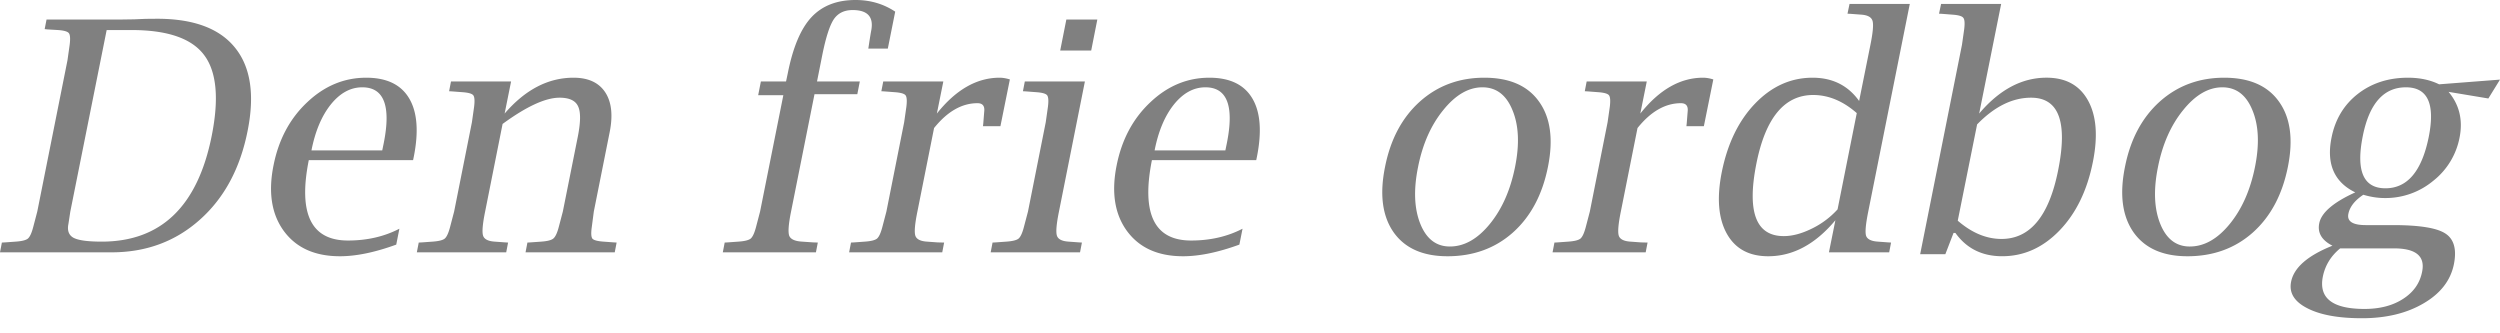<svg xmlns="http://www.w3.org/2000/svg" width="120" height="16" fill="none"><path fill="gray" d="m0 12.111.09-.468.152-.008.513-.037c.292-.02.486-.068.581-.144.096-.08.182-.264.257-.551l.196-.748 1.45-7.263.106-.748c.035-.287.023-.47-.038-.55-.06-.081-.234-.132-.52-.152l-.507-.03-.136-.015.09-.46h3.58L6.44.928l.55-.023L7.536.9c1.752 0 3 .463 3.745 1.389.75.926.952 2.257.604 3.994-.357 1.802-1.122 3.224-2.295 4.266-1.168 1.042-2.58 1.563-4.236 1.563H0ZM5.12 1.442l-1.745 8.713-.09.59c-.066.322.017.546.249.671.231.121.68.182 1.344.182 2.849 0 4.61-1.694 5.285-5.082.357-1.792.234-3.086-.37-3.88-.599-.796-1.76-1.194-3.48-1.194H5.118Zm13.9 10.299c-1.022.373-1.923.559-2.703.559-1.203 0-2.102-.405-2.696-1.216-.589-.81-.752-1.862-.49-3.156.246-1.233.785-2.24 1.615-3.02.83-.785 1.774-1.178 2.832-1.178.981 0 1.668.33 2.06.99.393.658.466 1.6.22 2.823l-.03.143h-5.006c-.514 2.573.113 3.859 1.88 3.859.92 0 1.744-.19 2.469-.567l-.151.763Zm-4.07-4.523h3.398l.068-.332c.362-1.797.02-2.695-1.027-2.695-.564 0-1.067.274-1.51.823-.438.548-.748 1.283-.929 2.204Zm9.272-1.767c.987-1.147 2.089-1.721 3.307-1.721.705 0 1.21.232 1.518.695.307.463.38 1.1.219 1.91l-.763 3.82-.098.748c-.04.287-.03.47.03.551.066.076.242.123.529.144l.506.037.128.008-.09.468h-4.282l.09-.468.144-.008.521-.037c.287-.02.478-.068.574-.144.1-.08.189-.264.264-.551l.197-.748.717-3.586c.14-.705.146-1.193.015-1.465-.126-.277-.423-.415-.89-.415-.675 0-1.587.42-2.734 1.26l-.838 4.206c-.121.594-.154.98-.098 1.156.055.17.241.266.558.287l.506.037.136.008-.09.468h-4.29l.091-.468.151-.008.514-.037c.292-.02.486-.068.581-.144.096-.08.181-.264.257-.551l.196-.748.854-4.288.105-.74c.035-.287.023-.47-.038-.551-.06-.08-.234-.131-.52-.151l-.499-.038-.143-.008.09-.468h2.885l-.31 1.54Zm13.38-.883h-1.209l.129-.657h1.208l.083-.392c.246-1.244.624-2.14 1.132-2.688C39.46.277 40.166 0 41.067 0c.705 0 1.34.186 1.903.559l-.355 1.774h-.936l.022-.143c.046-.302.083-.536.114-.703.136-.669-.161-1.004-.891-1.004-.398 0-.697.146-.899.438-.196.292-.38.858-.551 1.699l-.257 1.291h2.054l-.12.612h-2.055l-1.125 5.632c-.12.594-.15.98-.09 1.156.065.17.27.266.611.287l.537.037.226.008-.09.468h-4.47l.09-.468.151-.008.514-.037c.291-.02.485-.068.581-.144.096-.08.181-.264.257-.551l.196-.748 1.117-5.587Zm7.233 1.578-.8 4.01c-.121.593-.154.978-.099 1.155.056.17.242.266.56.287l.505.037.317.008-.09.468h-4.47l.09-.468.151-.008.514-.037c.292-.02.485-.068.581-.144.096-.08.181-.264.257-.551l.196-.748.853-4.288.106-.74c.035-.287.023-.47-.038-.551-.06-.08-.234-.131-.52-.151l-.5-.038-.143-.008.091-.468h2.884l-.31 1.54c.912-1.147 1.916-1.721 3.013-1.721.151 0 .315.028.491.083l-.453 2.243h-.838l.015-.136.045-.567c.03-.266-.078-.4-.324-.4-.75 0-1.445.398-2.084 1.193Zm7.24-2.235-1.245 6.244c-.12.594-.154.98-.098 1.156.055.17.241.266.559.287l.505.037.136.008-.09.468h-4.289l.09-.468.152-.008.513-.037c.292-.02.486-.068.581-.144.096-.08.182-.264.257-.551l.197-.748.853-4.288.105-.74c.036-.287.023-.47-.037-.551-.06-.08-.234-.131-.521-.151l-.499-.038-.143-.008.09-.468h2.885ZM50.89 2.424l.295-1.488h1.487l-.294 1.488H50.89Zm8.6 9.317c-1.022.373-1.922.559-2.703.559-1.203 0-2.101-.405-2.695-1.216-.59-.81-.753-1.862-.491-3.156.247-1.233.785-2.24 1.616-3.02.83-.785 1.774-1.178 2.831-1.178.982 0 1.669.33 2.061.99.393.658.466 1.6.22 2.823l-.03.143h-5.007c-.513 2.573.114 3.859 1.88 3.859.922 0 1.745-.19 2.47-.567l-.152.763Zm-4.07-4.523h3.398l.068-.332c.363-1.797.02-2.695-1.027-2.695-.563 0-1.067.274-1.51.823-.438.548-.747 1.283-.928 2.204ZM69.48 12.3c-1.183 0-2.047-.385-2.59-1.155-.539-.776-.675-1.82-.408-3.134.262-1.324.818-2.368 1.669-3.133.856-.765 1.887-1.148 3.096-1.148 1.207 0 2.083.383 2.627 1.148.549.765.692 1.804.43 3.118-.266 1.344-.828 2.399-1.683 3.164-.856.76-1.903 1.14-3.141 1.14Zm.113-.468c.69 0 1.329-.36 1.918-1.08.589-.72.994-1.639 1.215-2.756.217-1.082.174-1.986-.128-2.71-.297-.73-.778-1.095-1.442-1.095-.665 0-1.291.364-1.88 1.094-.59.725-.992 1.634-1.208 2.726-.222 1.087-.186 1.996.105 2.726.292.73.766 1.095 1.42 1.095ZM78.6 6.146l-.8 4.01c-.121.593-.154.978-.099 1.155.055.17.242.266.559.287l.506.037.317.008-.09.468h-4.47l.09-.468.151-.008.513-.037c.292-.02.486-.068.582-.144.096-.08.181-.264.257-.551l.196-.748.853-4.288.106-.74c.035-.287.022-.47-.038-.551-.06-.08-.234-.131-.521-.151l-.498-.038-.144-.008.09-.468h2.885l-.31 1.54c.912-1.147 1.916-1.721 3.013-1.721.151 0 .315.028.491.083l-.453 2.243h-.838l.015-.136.045-.567c.03-.266-.078-.4-.324-.4-.75 0-1.445.398-2.084 1.193Zm9.189 5.965.31-1.54c-.962 1.152-2.037 1.729-3.225 1.729-.926 0-1.59-.365-1.993-1.095-.403-.735-.48-1.72-.234-2.952.277-1.37.81-2.464 1.6-3.285.796-.825 1.714-1.238 2.756-1.238.957 0 1.702.372 2.235 1.117l.544-2.703c.12-.594.153-.976.098-1.147-.055-.177-.239-.275-.551-.295l-.506-.038-.143-.007.098-.468h2.892l-1.994 9.966c-.12.594-.156.98-.106 1.156.056.17.245.266.567.287l.498.037.136.008-.09.468H87.79Zm1.336-6.682c-.66-.58-1.357-.868-2.092-.869-1.379 0-2.287 1.095-2.725 3.285-.463 2.326-.025 3.488 1.314 3.488.412 0 .863-.12 1.351-.362a4.048 4.048 0 0 0 1.23-.921l.922-4.621Zm3.043 6.773 2.008-10.058.106-.747c.035-.287.02-.468-.045-.544-.06-.08-.234-.13-.521-.15l-.499-.039-.143-.007.098-.468h2.884L95 5.45c.972-1.147 2.049-1.721 3.232-1.721.926 0 1.59.365 1.993 1.095s.481 1.711.234 2.944c-.272 1.37-.805 2.467-1.6 3.293-.796.825-1.714 1.238-2.756 1.238-.962 0-1.71-.373-2.243-1.118h-.09l-.393 1.02h-1.208Zm1.804-1.609c.675.584 1.375.876 2.1.876 1.374 0 2.28-1.097 2.718-3.292.468-2.325.035-3.488-1.299-3.488-.896 0-1.76.428-2.59 1.283l-.929 4.621Zm11.024 1.707c-1.183 0-2.046-.385-2.59-1.155-.538-.776-.674-1.82-.407-3.134.261-1.324.818-2.368 1.668-3.133.856-.765 1.888-1.148 3.096-1.148 1.208 0 2.084.383 2.628 1.148.548.765.692 1.804.43 3.118-.267 1.344-.828 2.399-1.684 3.164-.856.76-1.903 1.14-3.141 1.14Zm.113-.468c.69 0 1.329-.36 1.918-1.08.589-.72.994-1.639 1.216-2.756.216-1.082.174-1.986-.128-2.71-.297-.73-.778-1.095-1.443-1.095-.664 0-1.291.364-1.88 1.094-.589.725-.991 1.634-1.208 2.726-.221 1.087-.186 1.996.106 2.726s.765 1.095 1.419 1.095Zm6.849-.038c-.514-.262-.725-.62-.635-1.072.101-.514.678-1.01 1.73-1.488-1.012-.493-1.392-1.366-1.141-2.62.172-.876.589-1.575 1.254-2.099.669-.523 1.475-.785 2.416-.785.569 0 1.067.106 1.495.317L120 3.821l-.559.906-1.91-.318c.518.62.695 1.35.529 2.19a3.474 3.474 0 0 1-1.269 2.084 3.58 3.58 0 0 1-2.326.823c-.332 0-.674-.053-1.026-.158-.413.276-.652.583-.718.92-.07.358.209.537.838.537h1.307c1.258 0 2.094.133 2.506.4.418.267.557.758.416 1.472-.156.78-.64 1.407-1.45 1.88-.81.479-1.8.718-2.967.718-1.133 0-2.009-.161-2.628-.484-.619-.317-.876-.74-.77-1.268.136-.68.798-1.256 1.986-1.73Zm1.457-5.27c-.337 1.676.025 2.514 1.087 2.514 1.052 0 1.744-.82 2.077-2.462.317-1.59-.048-2.385-1.095-2.385-1.067 0-1.757.777-2.069 2.333Zm-1.087 5.398c-.443.363-.72.813-.831 1.352-.206 1.037.461 1.555 2.001 1.555.735 0 1.352-.16 1.85-.483.503-.322.808-.758.914-1.306.151-.745-.3-1.118-1.352-1.118h-2.582Z"/></svg>